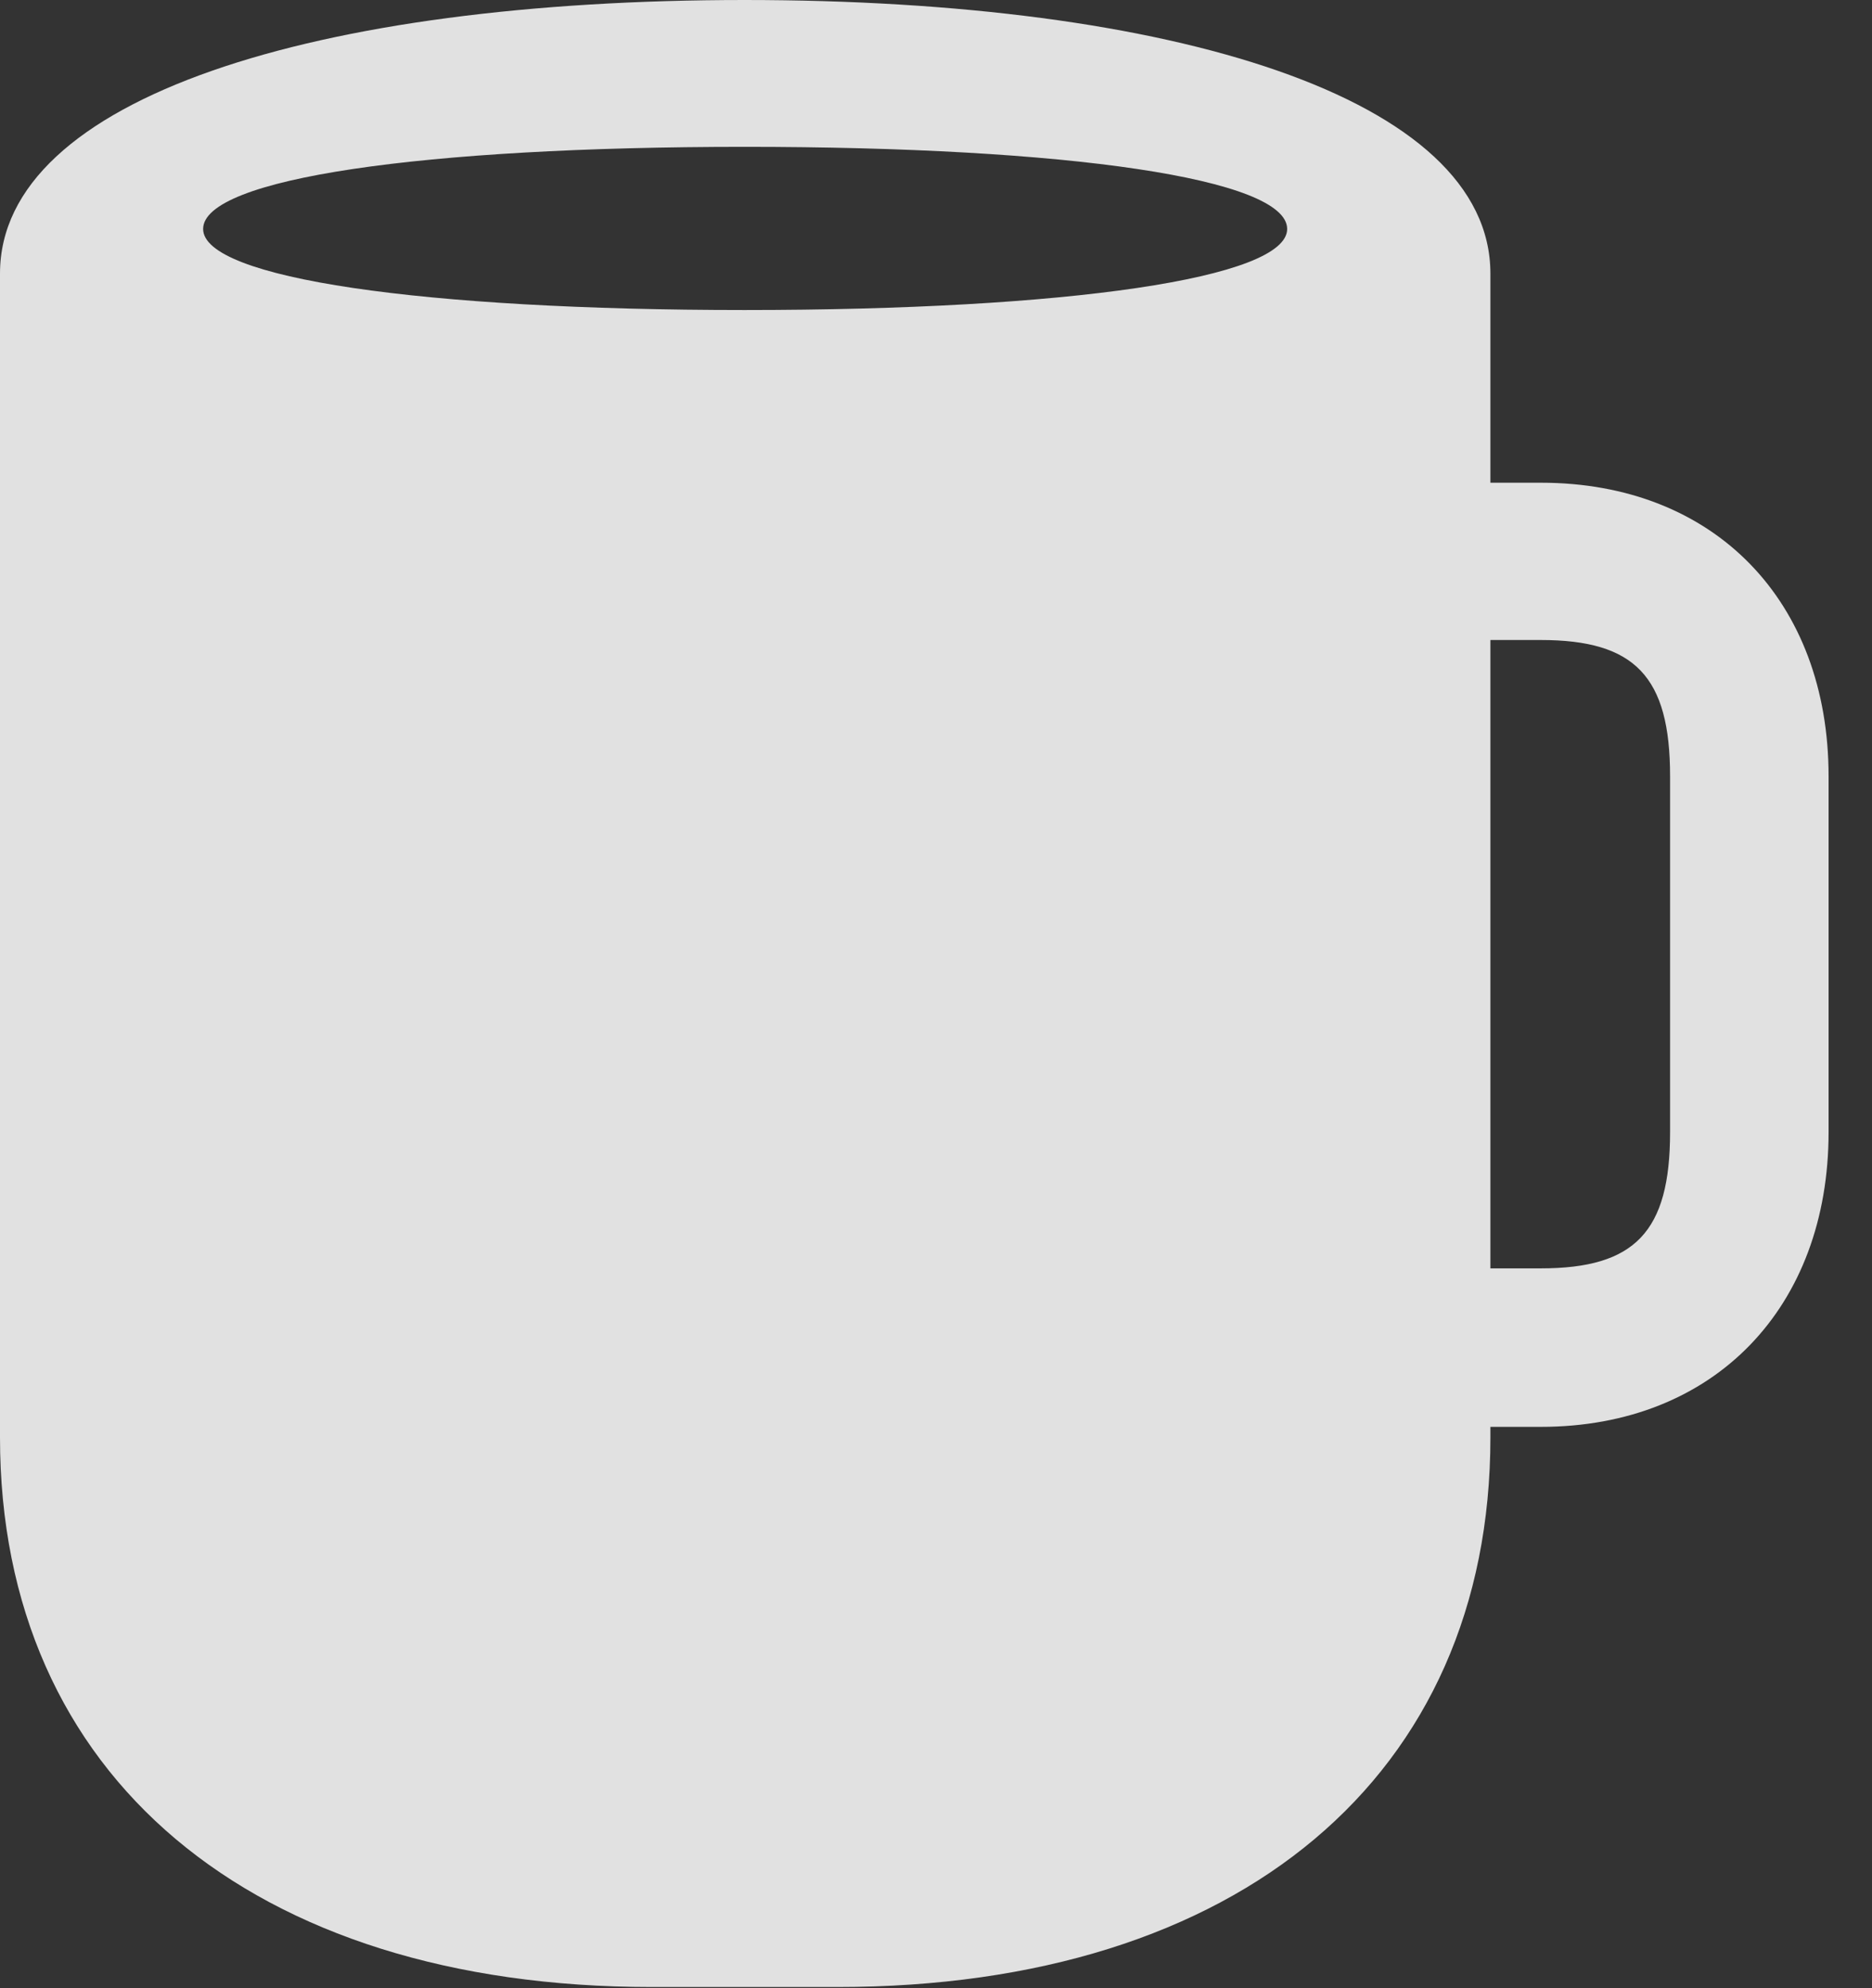 <?xml version="1.0" encoding="UTF-8"?>
<!--Generator: Apple Native CoreSVG 341-->
<!DOCTYPE svg
PUBLIC "-//W3C//DTD SVG 1.1//EN"
       "http://www.w3.org/Graphics/SVG/1.1/DTD/svg11.dtd">
<svg version="1.1" xmlns="http://www.w3.org/2000/svg" xmlns:xlink="http://www.w3.org/1999/xlink" viewBox="0 0 15.566 16.533">
 <rect x="0" y="0" width="15.566" height="16.533" fill="#333333" stroke="none"/>
 <g>
  <rect height="16.533" opacity="0" width="15.566" x="0" y="0"/>
  <path d="M5.42 16.523L6.963 16.523C10.303 16.523 12.393 14.766 12.393 11.953L12.393 2.275C12.393 0.811 9.746 0 6.191 0C2.637 0 0 0.811 0 2.275L0 11.953C0 14.766 2.09 16.523 5.42 16.523ZM6.191 2.578C3.516 2.578 1.689 2.314 1.689 1.904C1.689 1.484 3.516 1.221 6.191 1.221C8.877 1.221 10.703 1.484 10.703 1.904C10.703 2.314 8.877 2.578 6.191 2.578ZM11.435 11.865L12.812 11.865C14.258 11.865 15.205 10.869 15.205 9.414L15.205 6.455C15.205 5 14.258 4.014 12.812 4.014L11.435 4.014L11.435 5.322L12.812 5.322C13.594 5.322 13.887 5.625 13.887 6.455L13.887 9.414C13.887 10.244 13.594 10.547 12.812 10.547L11.435 10.547Z" fill="white" fill-opacity="0.85"/>
 </g>
</svg>
